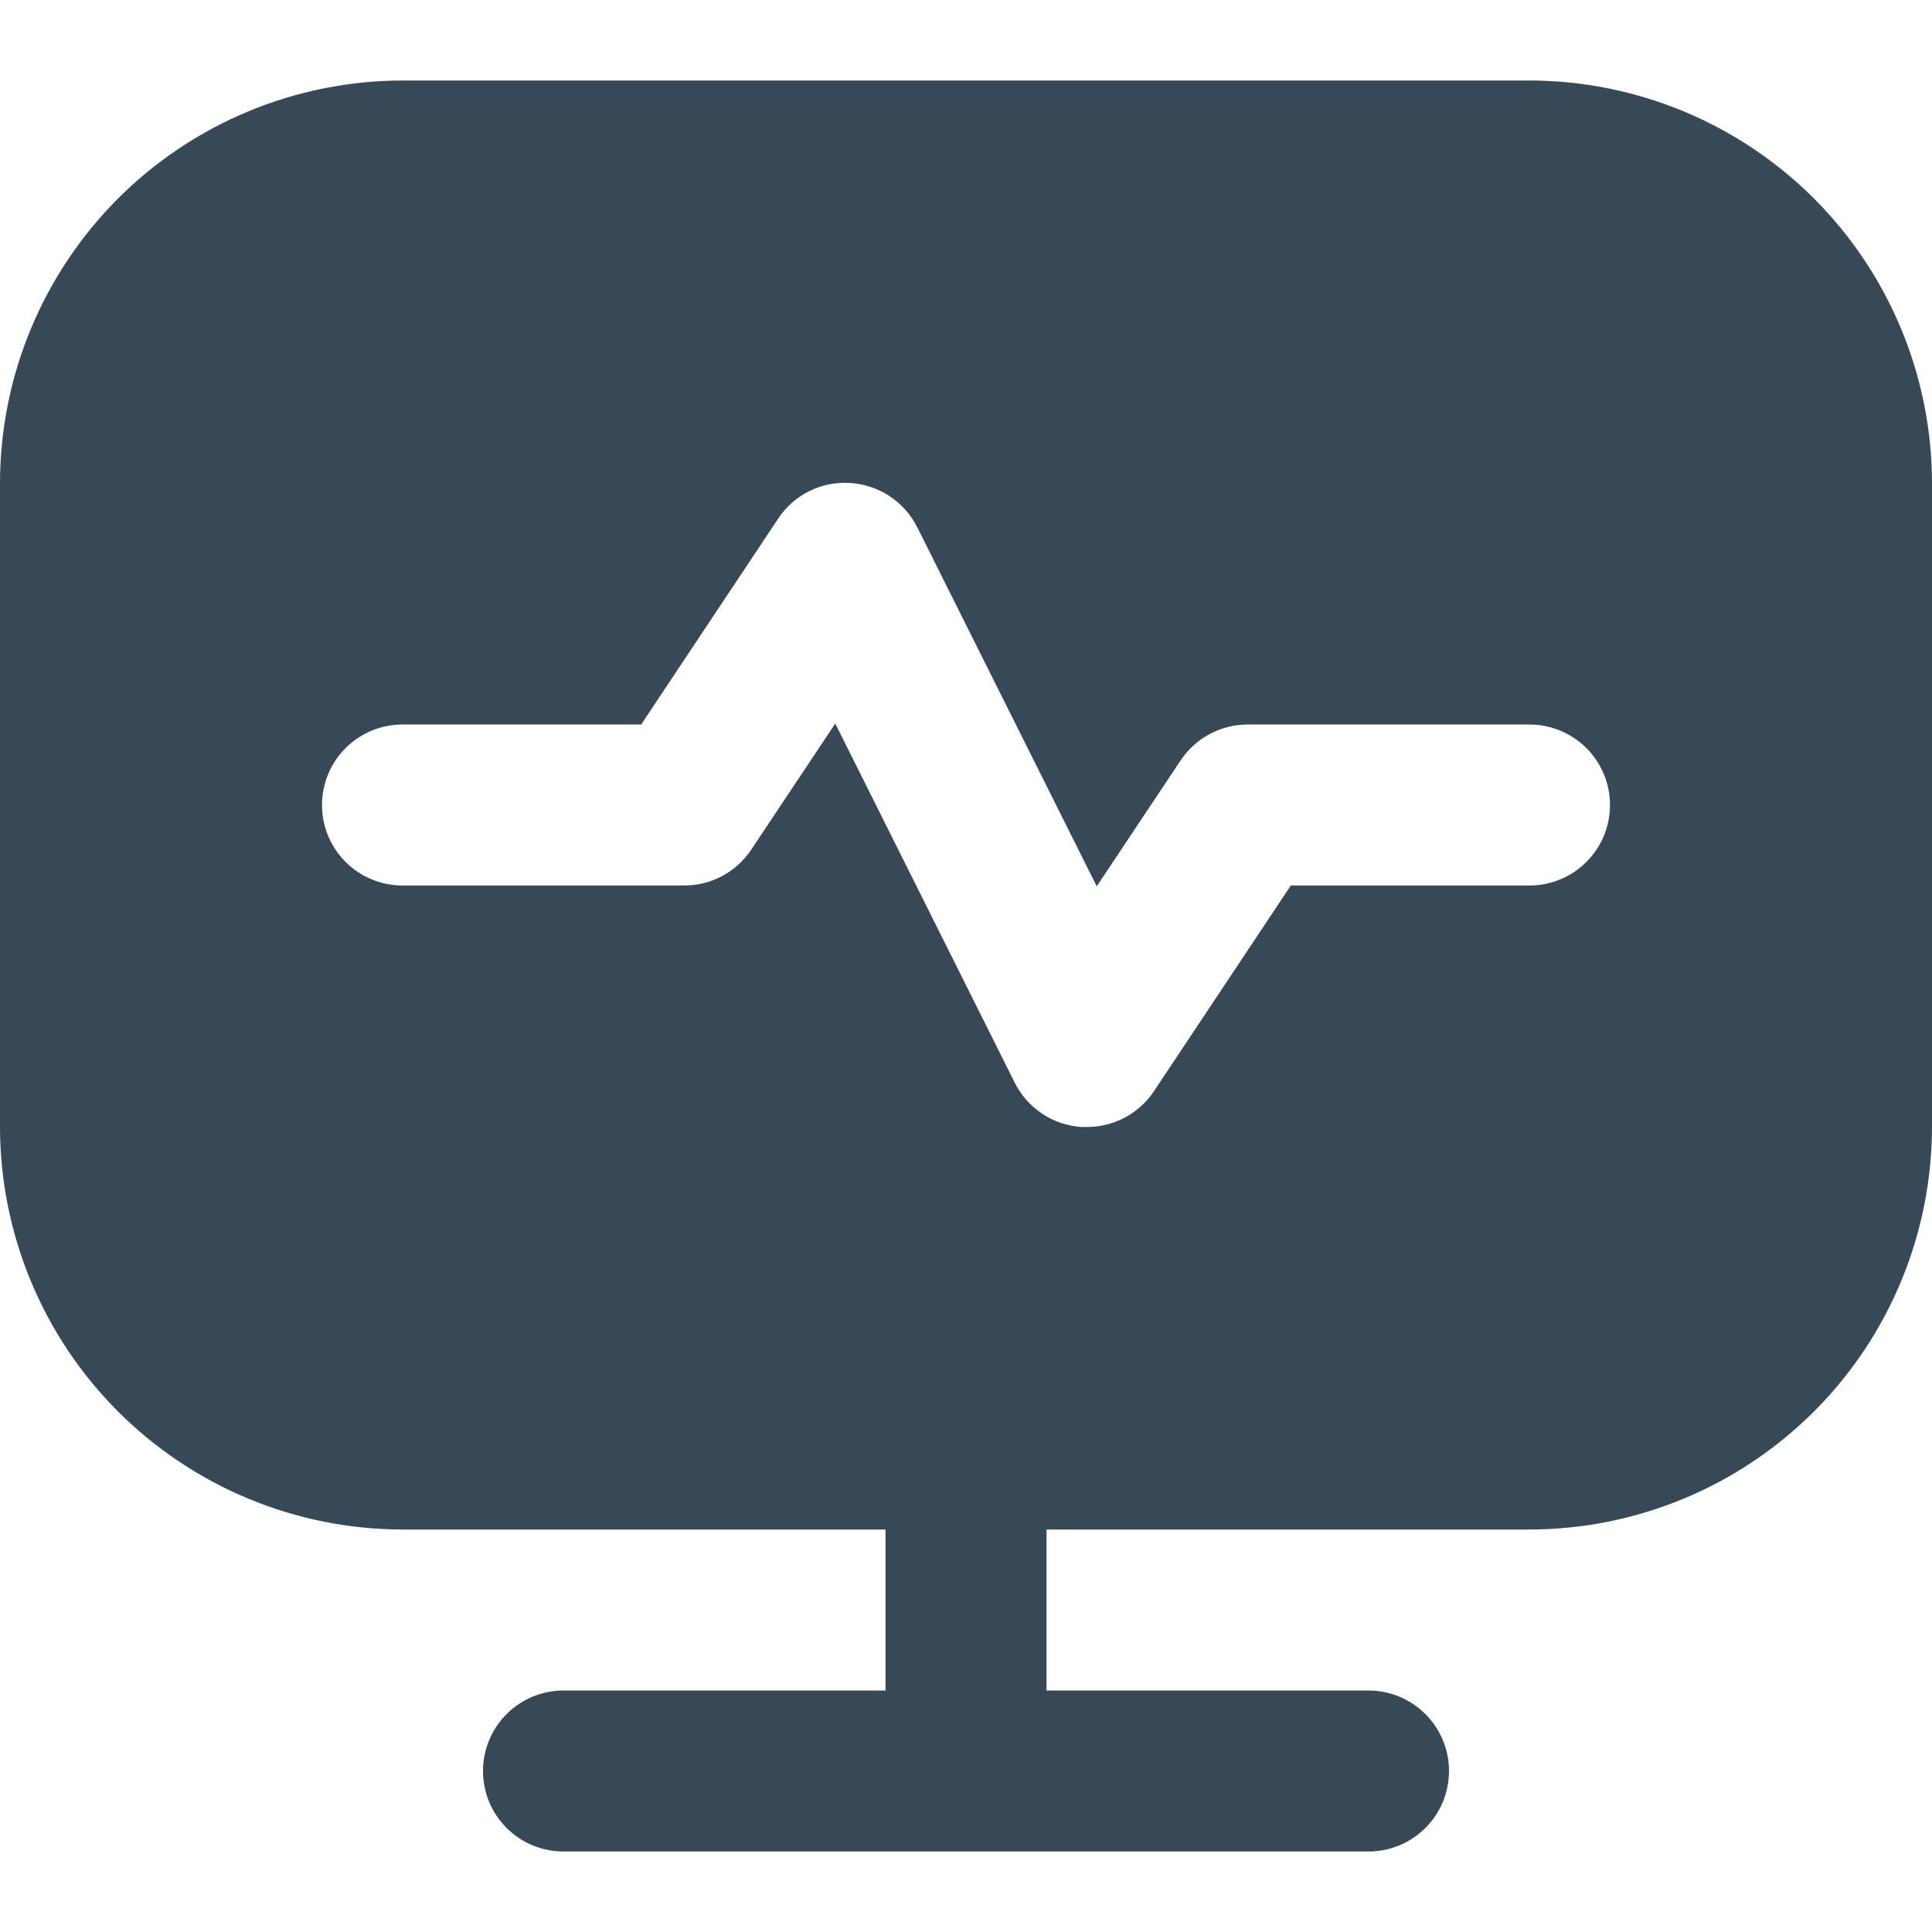 <svg width="24" height="24" viewBox="0 0 24 24" fill="none" xmlns="http://www.w3.org/2000/svg">
<g clip-path="url(#clip0_51_82835)">
<path d="M19 1H5C3.674 1.002 2.404 1.529 1.466 2.466C0.529 3.404 0.002 4.675 0 6L0 14C0.002 15.326 0.529 16.597 1.466 17.534C2.404 18.471 3.674 18.999 5 19H11V21H7C6.735 21 6.48 21.106 6.293 21.293C6.105 21.481 6 21.735 6 22C6 22.265 6.105 22.52 6.293 22.707C6.48 22.895 6.735 23 7 23H17C17.265 23 17.52 22.895 17.707 22.707C17.895 22.52 18 22.265 18 22C18 21.735 17.895 21.481 17.707 21.293C17.52 21.106 17.265 21 17 21H13V19H19C20.326 18.999 21.596 18.471 22.534 17.534C23.471 16.597 23.998 15.326 24 14V6C23.998 4.675 23.471 3.404 22.534 2.466C21.596 1.529 20.326 1.002 19 1V1ZM19 11H16.035L14.335 13.555C14.243 13.693 14.119 13.805 13.973 13.883C13.828 13.96 13.665 14.001 13.5 14C13.479 14 13.458 14 13.438 14C13.263 13.989 13.094 13.933 12.948 13.836C12.802 13.739 12.683 13.606 12.605 13.449L10.376 8.988L9.332 10.555C9.241 10.692 9.117 10.804 8.972 10.882C8.827 10.96 8.665 11 8.5 11H5C4.735 11 4.48 10.895 4.293 10.707C4.105 10.52 4 10.265 4 10C4 9.735 4.105 9.481 4.293 9.293C4.48 9.106 4.735 9 5 9H7.965L9.665 6.445C9.761 6.298 9.895 6.179 10.053 6.101C10.211 6.022 10.386 5.988 10.562 6C10.737 6.011 10.906 6.068 11.052 6.164C11.198 6.261 11.317 6.394 11.395 6.551L13.624 11.01L14.668 9.443C14.76 9.307 14.883 9.195 15.028 9.118C15.174 9.04 15.336 9 15.5 9H19C19.265 9 19.52 9.106 19.707 9.293C19.895 9.481 20 9.735 20 10C20 10.265 19.895 10.52 19.707 10.707C19.52 10.895 19.265 11 19 11Z" fill="#374957"/>
</g>
<defs>
<clipPath id="clip0_51_82835">
<rect width="24" height="24" fill="white"/>
</clipPath>
</defs>
</svg>
